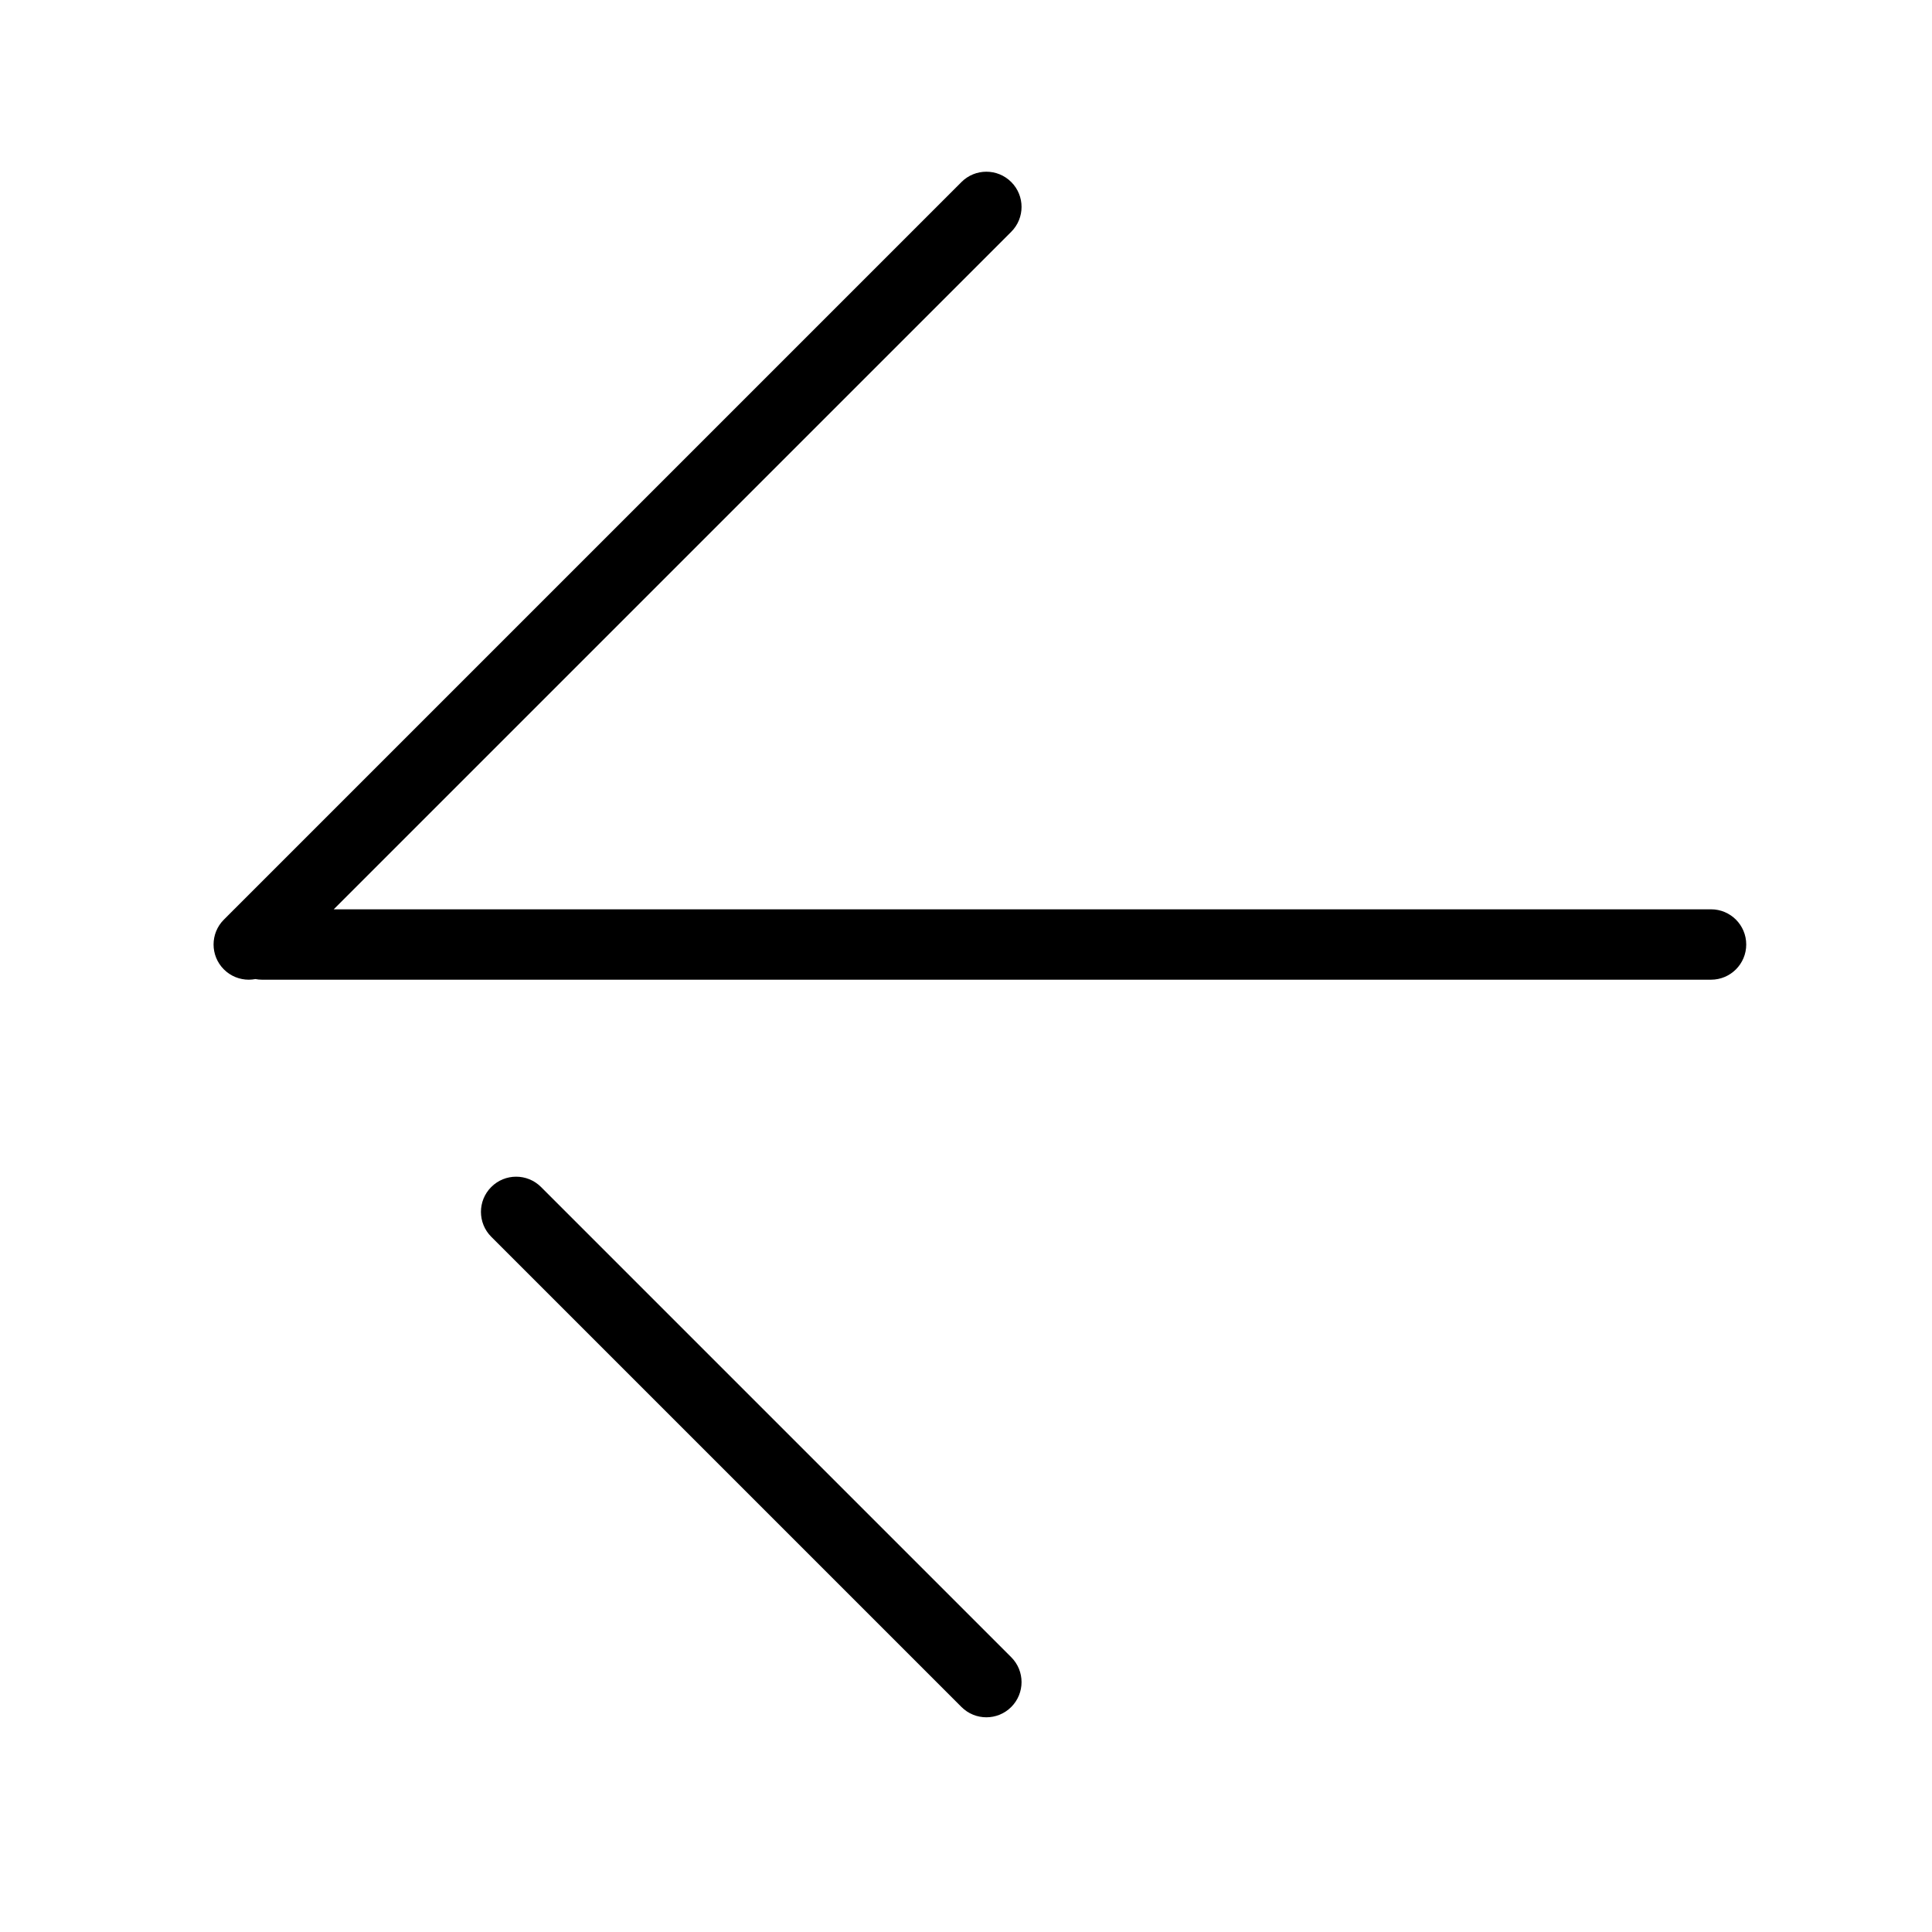 <?xml version="1.0" standalone="no"?><!DOCTYPE svg PUBLIC "-//W3C//DTD SVG 1.1//EN" "http://www.w3.org/Graphics/SVG/1.1/DTD/svg11.dtd"><svg t="1543742661937" class="icon" style="" viewBox="0 0 1024 1024" version="1.1" xmlns="http://www.w3.org/2000/svg" p-id="1750" xmlns:xlink="http://www.w3.org/1999/xlink" width="200" height="200"><defs><style type="text/css"></style></defs><path d="M286.757 629.136c-7.285-7.286-19.096-7.286-26.381 0-7.285 7.284-7.285 19.096 0 26.38L509.599 904.739c3.643 3.643 8.417 5.464 13.19 5.464s9.548-1.821 13.19-5.464c7.285-7.284 7.285-19.096 0-26.38L286.757 629.136z" p-id="1751"></path><path d="M906.885 481.953 176.883 481.953l359.098-359.098c7.285-7.285 7.285-19.096 0-26.381-7.283-7.285-19.095-7.285-26.38 0L118.657 487.416c-7.285 7.285-7.285 19.096 0 26.381 3.643 3.643 8.417 5.463 13.19 5.463 1.181 0 2.362-0.114 3.525-0.336 1.128 0.213 2.286 0.336 3.475 0.336l768.036 0c10.302 0 18.654-8.351 18.654-18.654S917.187 481.953 906.885 481.953z" p-id="1752"></path></svg>